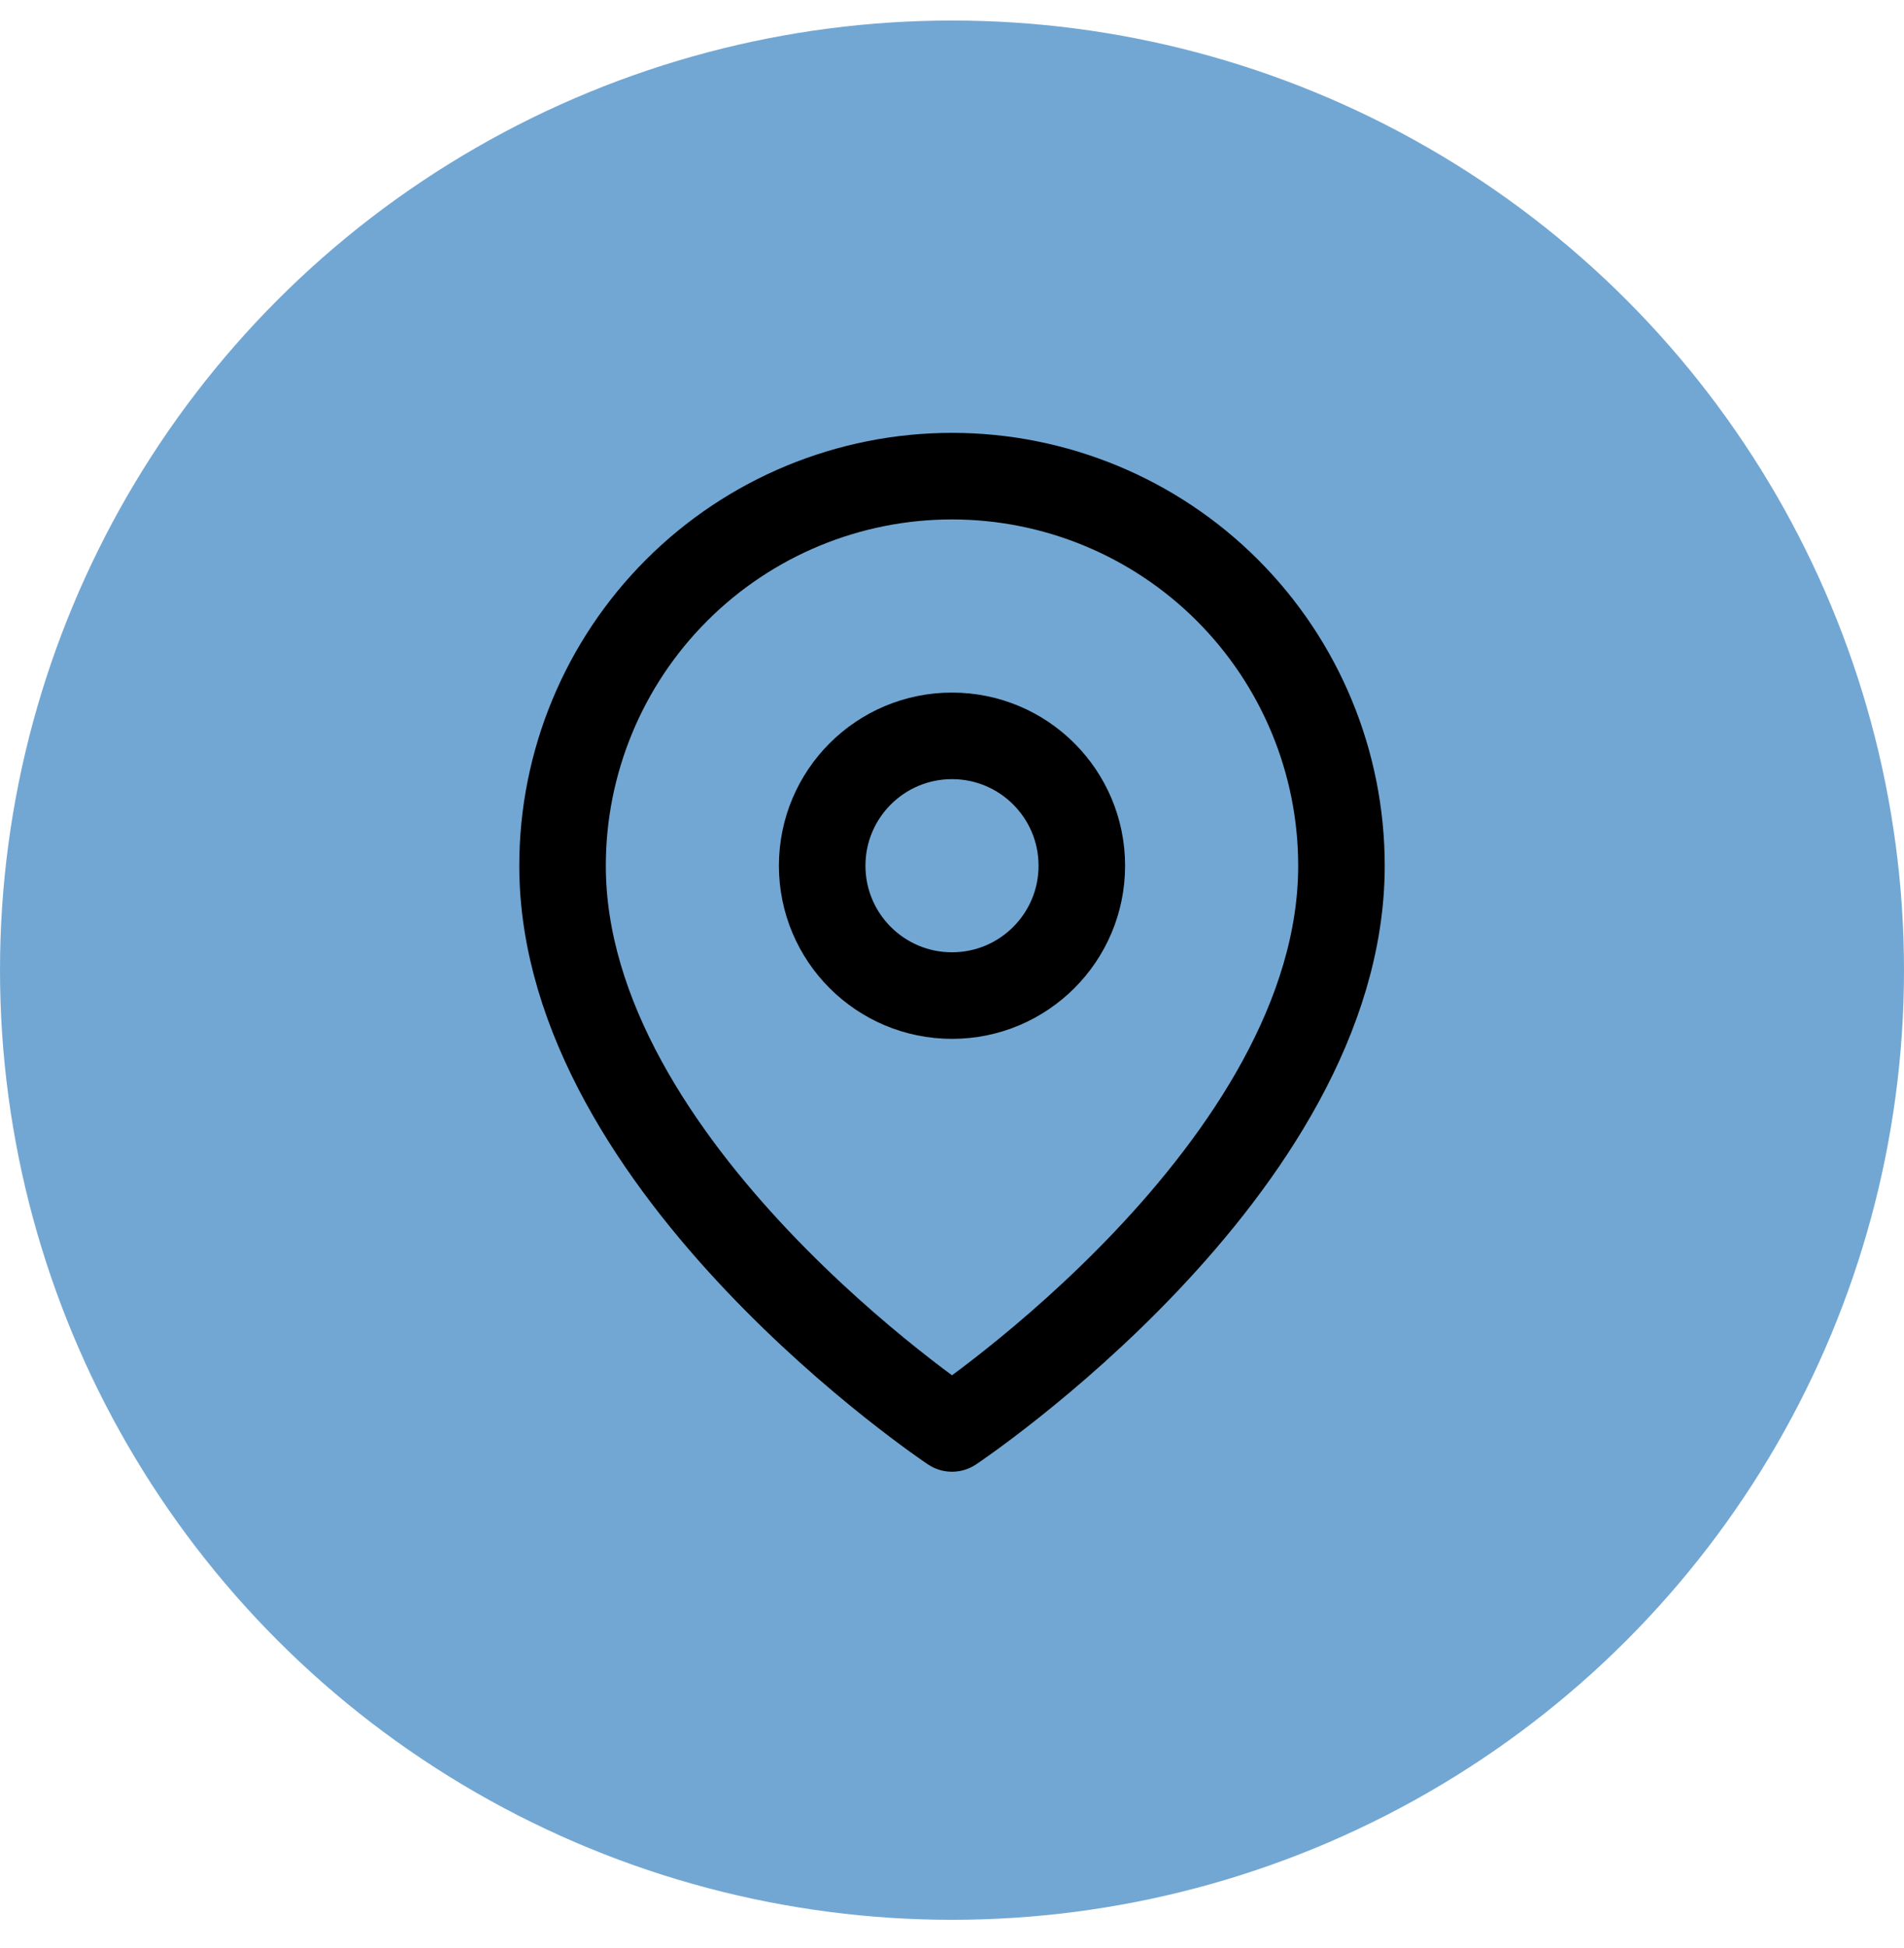 <svg width="44" height="45" viewBox="0 0 44 45" fill="none" xmlns="http://www.w3.org/2000/svg">
<ellipse cx="22" cy="22.413" rx="22" ry="21.939" fill="#72A7D3"/>
<path d="M31 20C31 27 22 33 22 33C22 33 13 27 13 20C13 17.613 13.948 15.324 15.636 13.636C17.324 11.948 19.613 11 22 11C24.387 11 26.676 11.948 28.364 13.636C30.052 15.324 31 17.613 31 20Z" stroke="black" stroke-width="2" stroke-linecap="round" stroke-linejoin="round"/>
<path d="M22 23C23.657 23 25 21.657 25 20C25 18.343 23.657 17 22 17C20.343 17 19 18.343 19 20C19 21.657 20.343 23 22 23Z" stroke="black" stroke-width="2" stroke-linecap="round" stroke-linejoin="round"/>
</svg>
